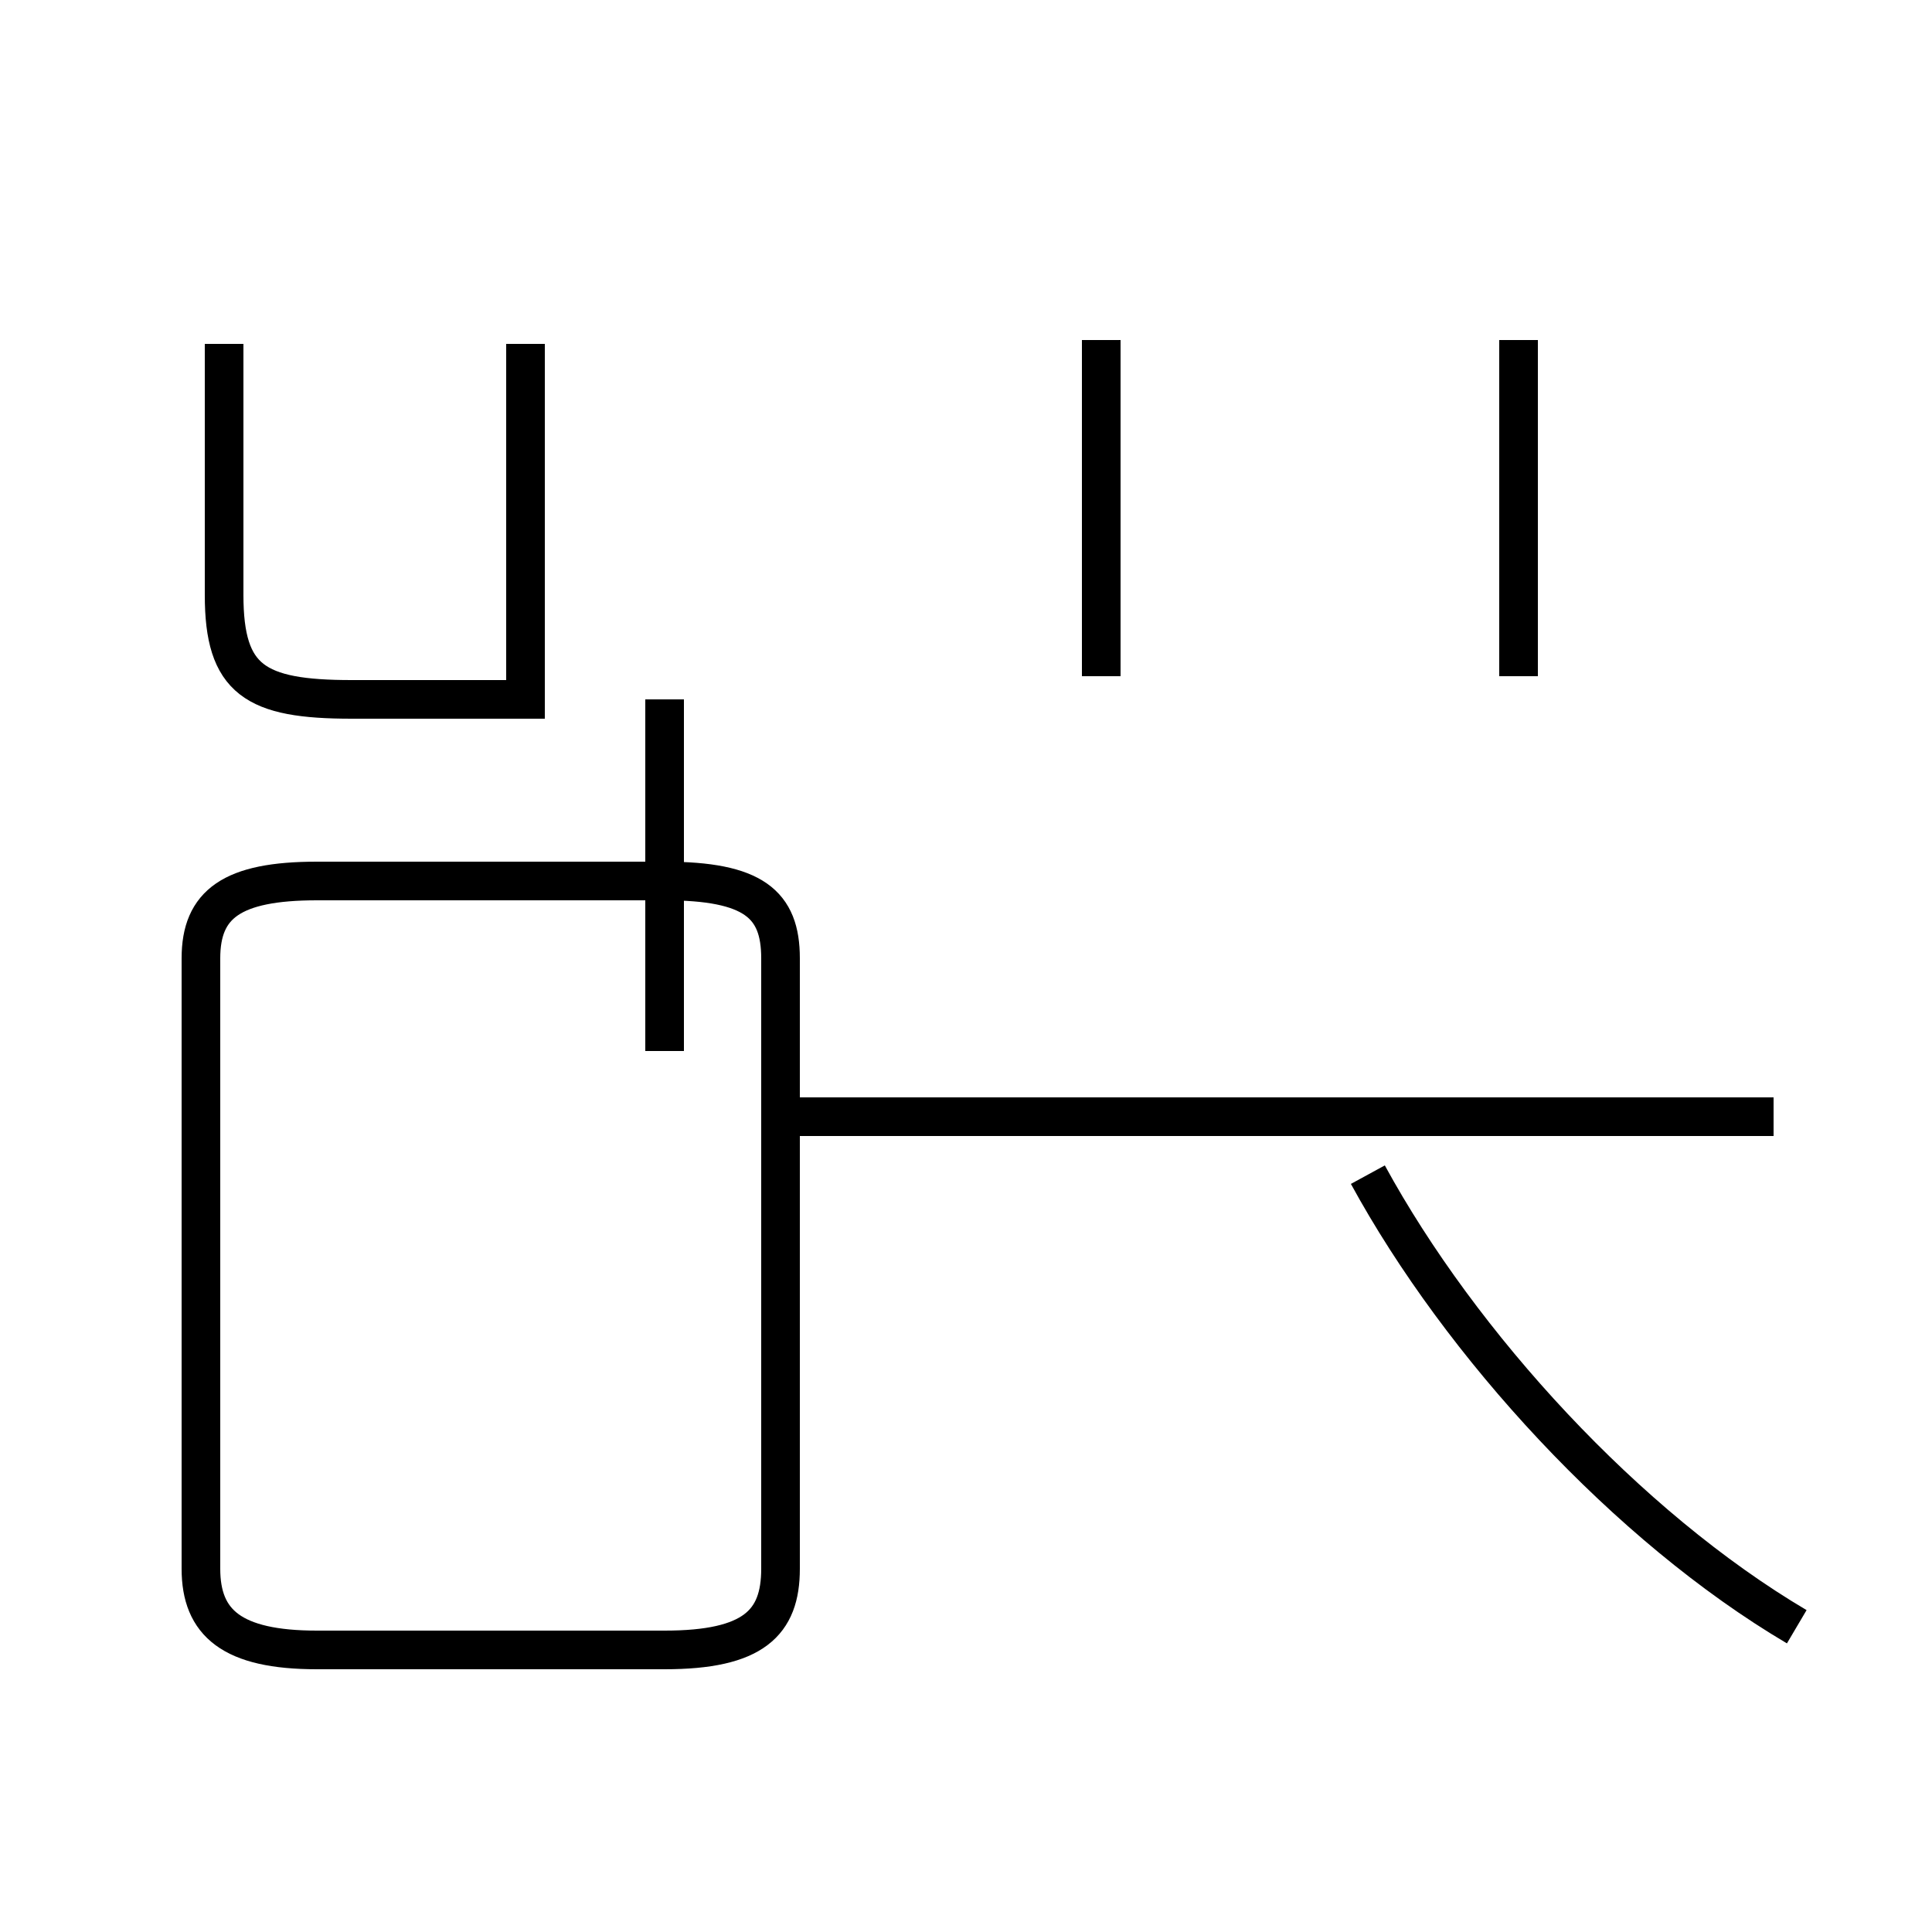 <?xml version='1.0' encoding='utf8'?>
<svg viewBox="0.0 -44.0 50.0 50.0" version="1.1" xmlns="http://www.w3.org/2000/svg">
<rect x="0.0" y="-44.0" width="50.0" height="50.0" fill="#808080" stroke="none"/>
<rect x="-1000" y="-1000" width="2000" height="2000" stroke="white" fill="white"/>
<g style="fill:none; stroke:#000000;  stroke-width:1">
<path d="M 13.6 35.1 L 13.6 25.9 L 9.1 25.9 C 6.6 25.9 5.8 26.4 5.8 28.6 L 5.8 35.1 M 17.2 16.8 L 17.2 25.9 M 8.2 1.3 L 17.2 1.3 C 19.5 1.3 20.2 2.0 20.2 3.4 L 20.2 19.2 C 20.2 20.6 19.5 21.2 17.2 21.2 L 8.2 21.2 C 6.0 21.2 5.2 20.6 5.2 19.2 L 5.2 3.4 C 5.2 2.0 6.0 1.3 8.2 1.3 Z M 39.3 35.2 L 39.3 26.5 M 28.5 26.5 L 28.5 35.2 M 45.9 15.1 L 20.1 15.1 M 46.5 1.9 C 42.1 4.5 37.8 9.2 35.4 13.6 " transform="scale(1, -1)" />
</g>
</svg>
